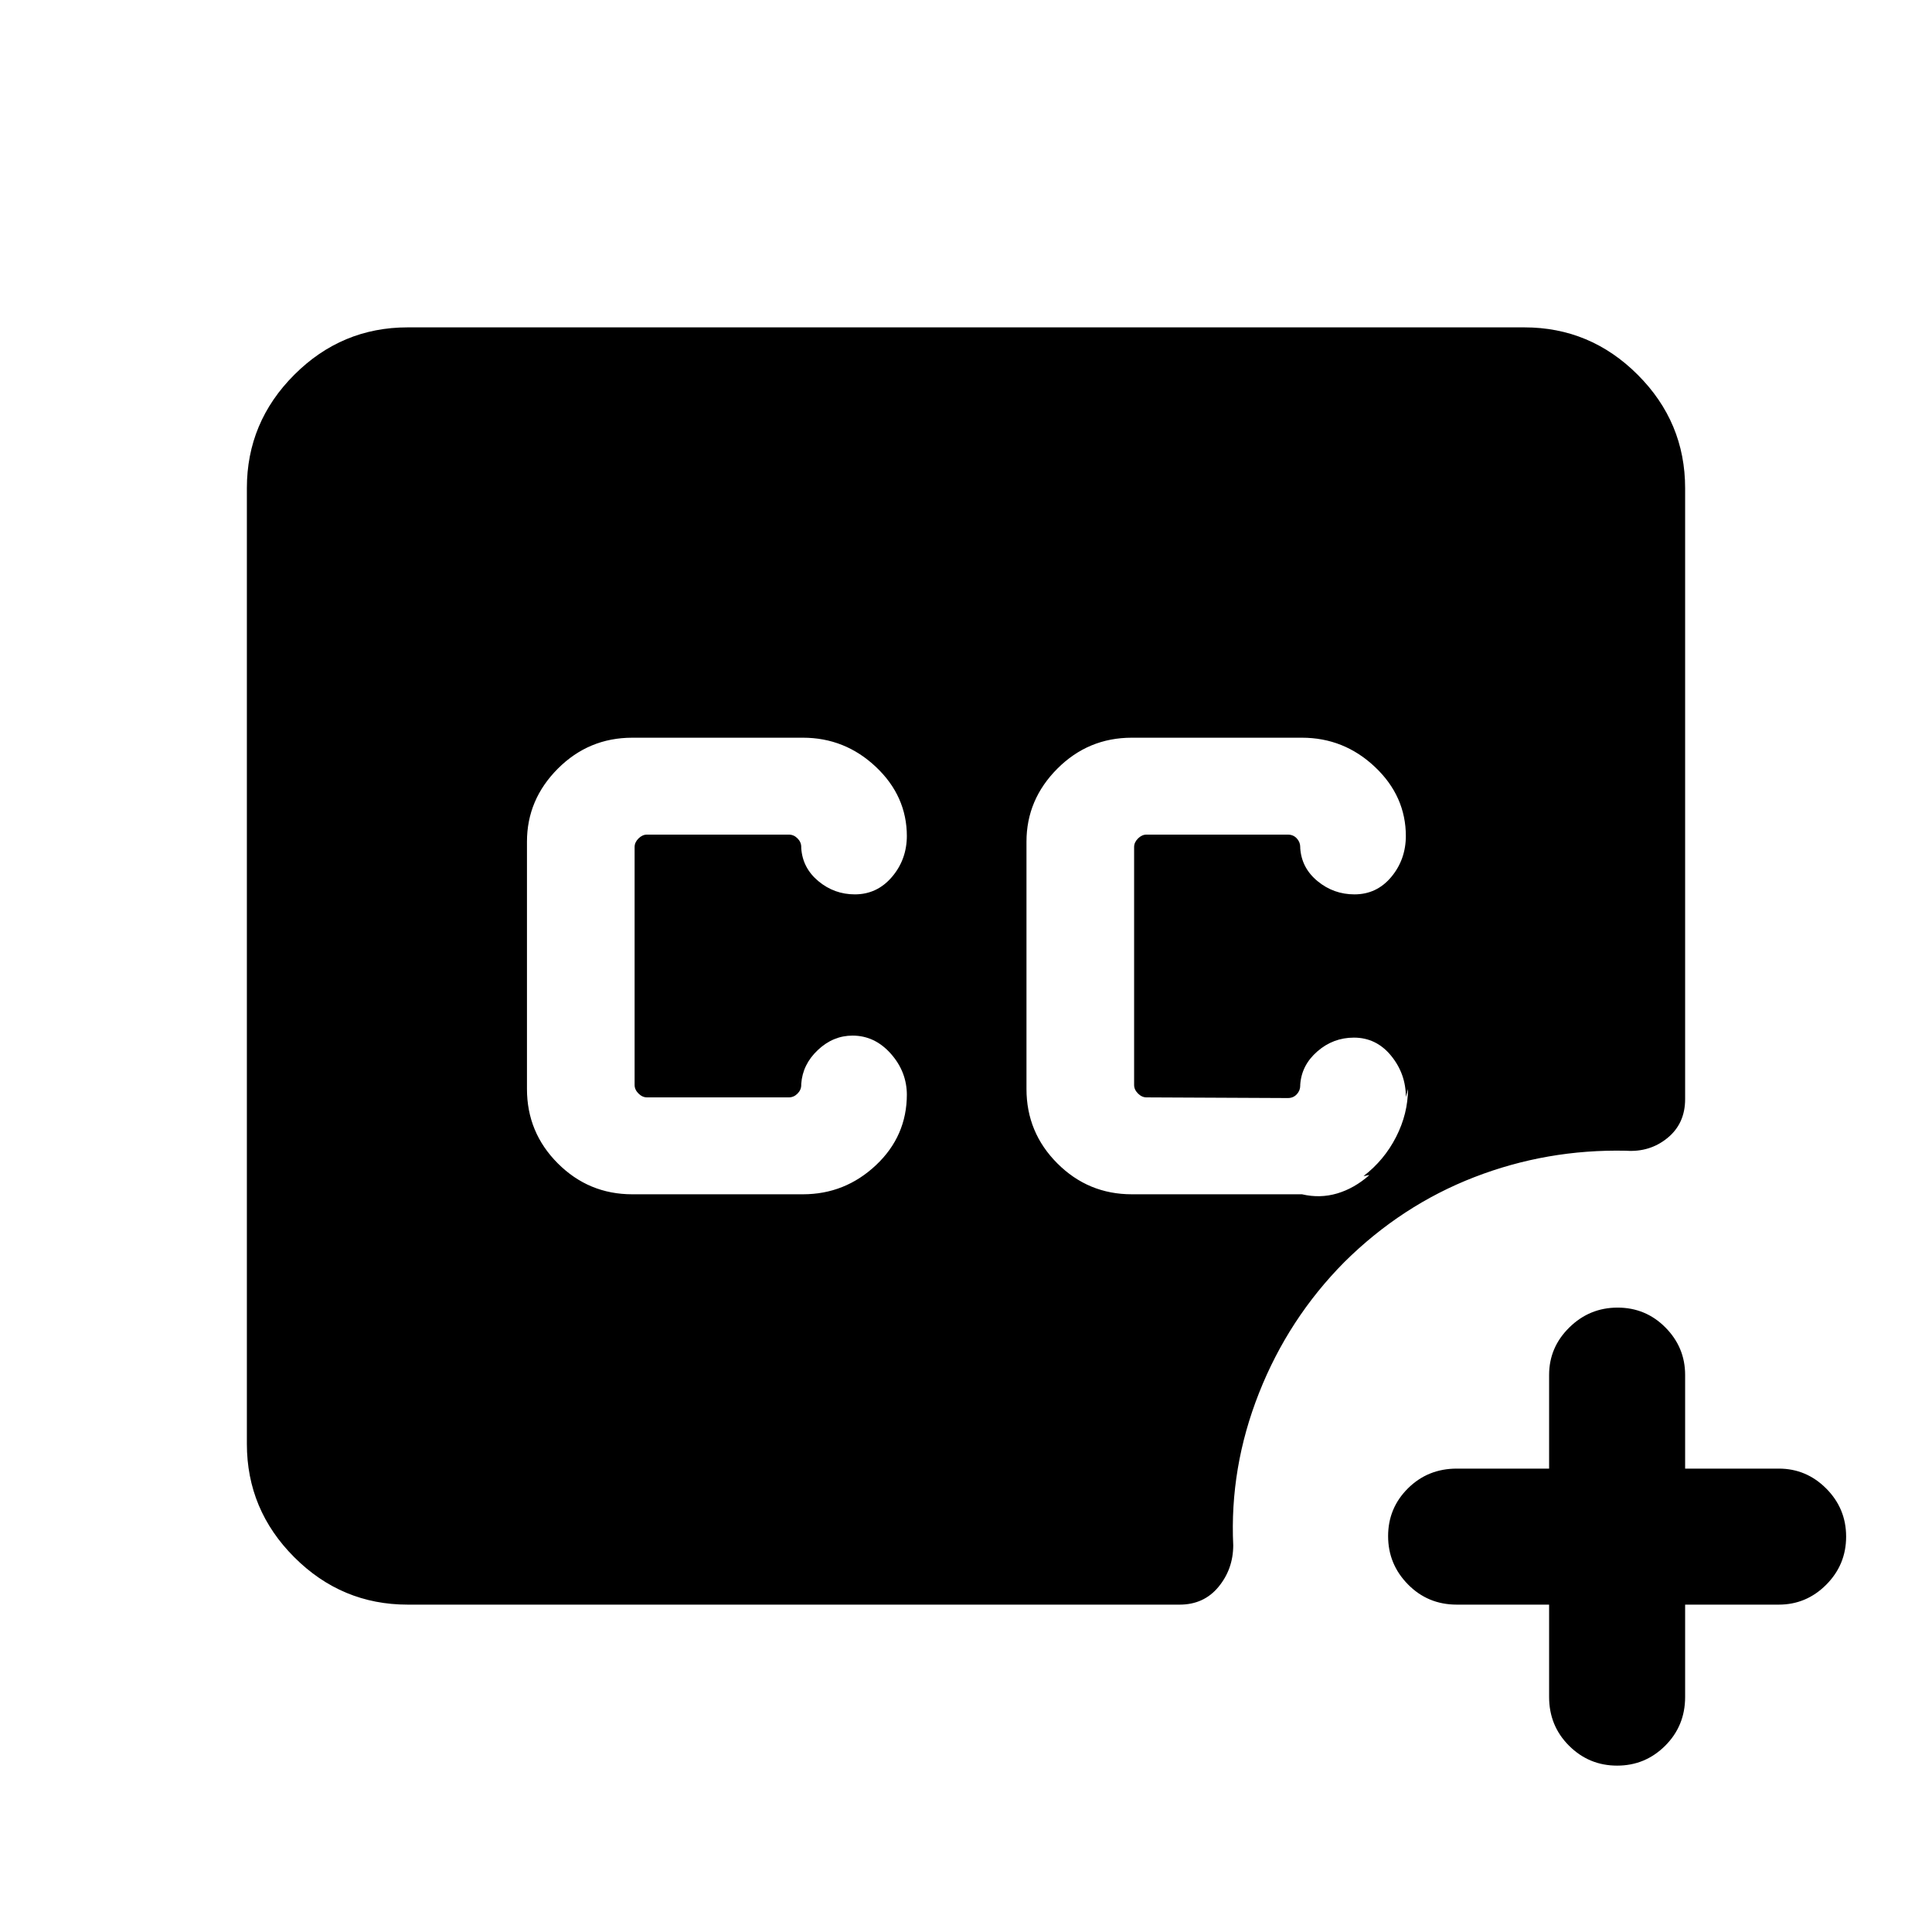 <svg xmlns="http://www.w3.org/2000/svg" height="40" viewBox="0 -960 960 960" width="40"><path d="M562.385-366.565h84.565q8.947 2.103 17.485-.422 8.538-2.526 16-9.116-.949.08-1.513.244-.564.163-1.384.243 10.282-7.897 16.179-19.459 5.898-11.563 5.898-23.823l-1.052 4.026q0-11.574-7.344-20.556-7.345-8.982-18.473-8.982-10.285 0-18.143 6.823-7.859 6.823-8.526 16.526v.523q0 2.436-1.731 4.295t-4.423 1.859l-70.231-.333q-2.308 0-4.231-1.924-1.924-1.923-1.924-4.231v-118.256q0-2.308 1.924-4.231 1.923-1.924 4.231-1.924h70.231q2.692 0 4.423 1.86 1.731 1.859 1.731 4.295v.553q.667 9.902 8.637 16.443 7.971 6.542 18.312 6.542 11.074 0 18.306-8.671 7.231-8.671 7.231-20.534v.359q0-19.98-15.376-34.49-15.376-14.509-36.29-14.509h-84.512q-21.648 0-36.991 15.376t-15.343 36.29v122.871q0 21.648 15.343 36.991 15.343 15.342 36.991 15.342Zm-359.82 203.897q-32.788 0-56.342-23.555-23.555-23.554-23.555-56.342v-474.87q0-32.788 23.555-56.342 23.554-23.555 56.342-23.555h554.87q32.788 0 56.342 23.555 23.555 23.554 23.555 56.342v303.589q0 12.117-8.757 19.289-8.756 7.172-20.653 6.351-39.28-.846-75.371 13.141-36.09 13.988-64.528 42.16-27.81 28.056-42.442 65.121-14.633 37.065-12.787 75.706-.051 11.764-7.328 20.587-7.276 8.823-19.312 8.823H202.565Zm567.179 0h-45.873q-14.365 0-24.246-10.039-9.881-10.039-9.881-24 0-13.96 9.881-23.755 9.881-9.794 24.246-9.794h45.873v-46.54q0-13.715 10.039-23.588 10.038-9.872 23.999-9.872 13.96 0 23.755 9.872 9.795 9.873 9.795 23.588v46.54h46.539q13.715 0 23.588 9.916 9.873 9.916 9.873 23.876 0 13.961-9.873 23.878-9.873 9.918-23.588 9.918h-46.539v45.872q0 14.365-9.916 24.247-9.917 9.88-23.877 9.88-13.961 0-23.878-9.88-9.917-9.882-9.917-24.247v-45.872ZM314.18-366.565h84.769q20.914 0 36.29-14.451 15.376-14.451 15.376-35.215v.359q0-11.574-7.975-20.556-7.976-8.982-19.027-8.982-9.629 0-17.223 7.156-7.594 7.157-8.261 16.86v.522q0 2.436-1.859 4.295-1.859 1.86-4.295 1.86h-70.488q-2.307 0-4.231-1.924-1.923-1.923-1.923-4.231v-118.256q0-2.308 1.923-4.231 1.924-1.924 4.231-1.924h70.488q2.436 0 4.295 1.86 1.859 1.859 1.859 4.295v.553q.667 9.902 8.55 16.443 7.882 6.542 18.089 6.542 11.051 0 18.449-8.671 7.398-8.671 7.398-20.534v.359q0-19.98-15.376-34.49-15.376-14.509-36.29-14.509H314.18q-21.647 0-36.99 15.376-15.343 15.376-15.343 36.29v122.871q0 21.648 15.343 36.991 15.343 15.342 36.99 15.342Z"/></svg>